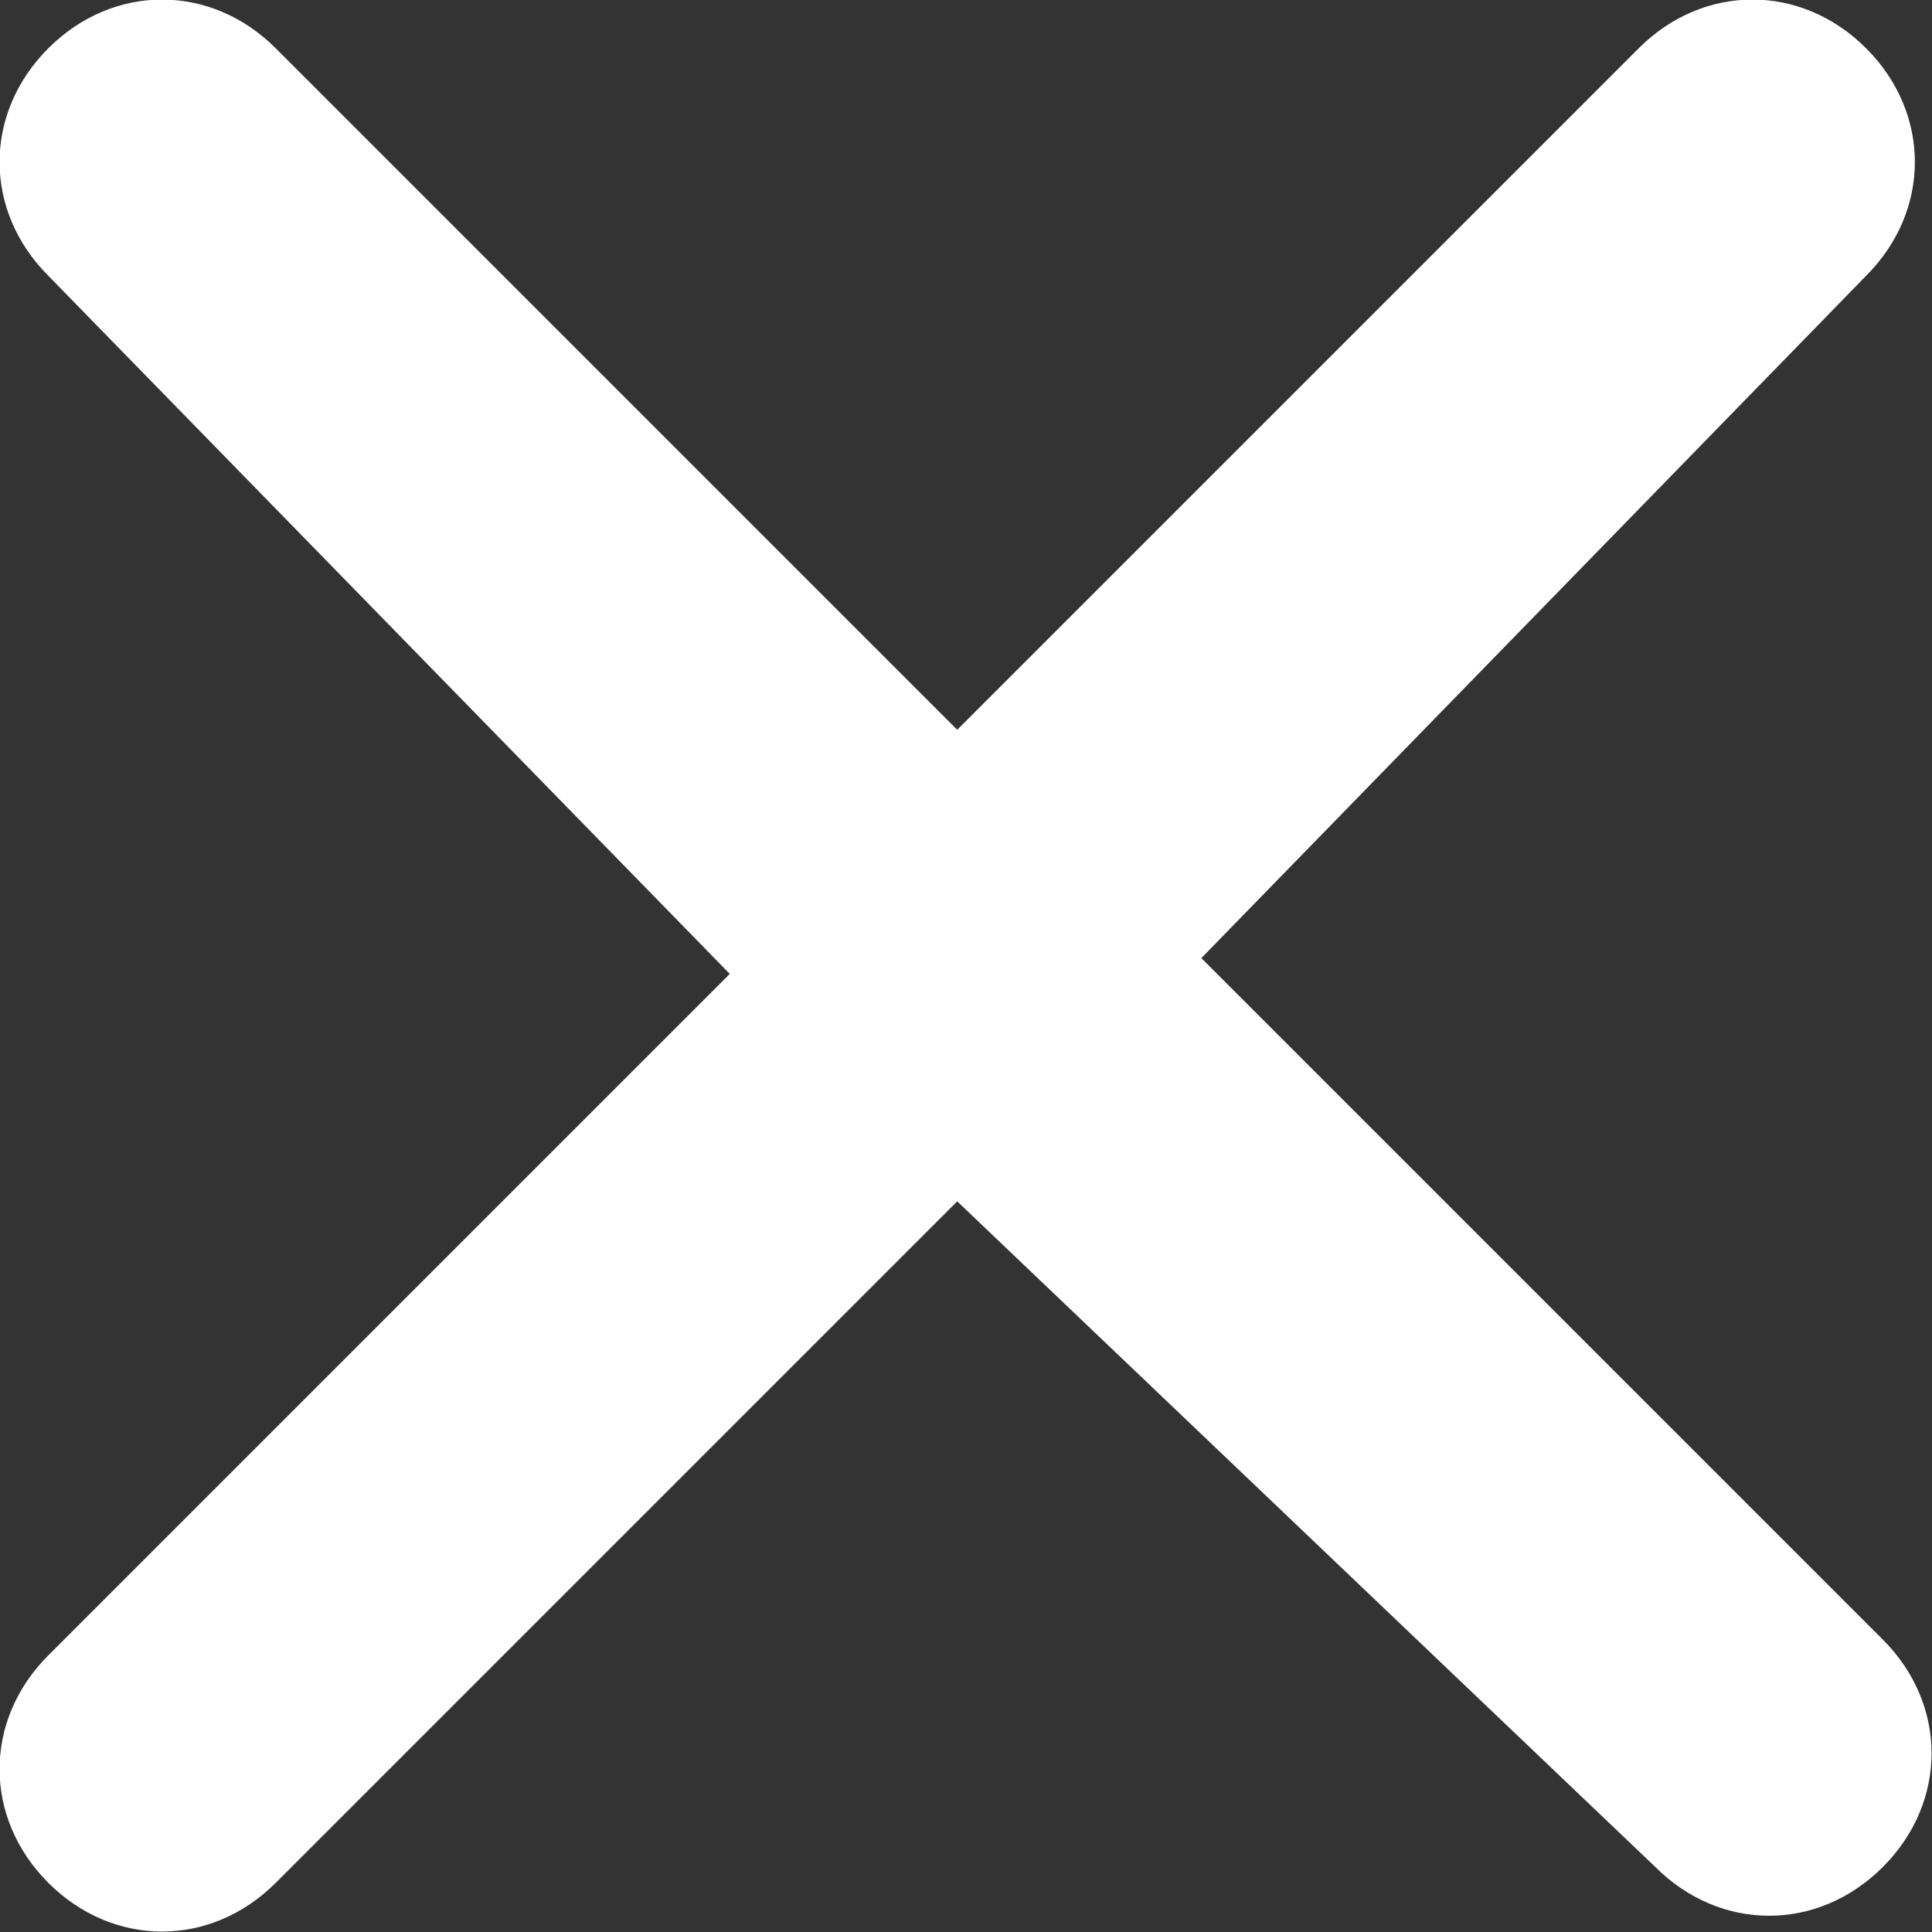 <?xml version="1.0" encoding="utf-8"?>
<!-- Generator: Adobe Illustrator 17.1.0, SVG Export Plug-In . SVG Version: 6.00 Build 0)  -->
<!DOCTYPE svg PUBLIC "-//W3C//DTD SVG 1.1//EN" "http://www.w3.org/Graphics/SVG/1.1/DTD/svg11.dtd">
<svg version="1.1" id="Layer_1" xmlns="http://www.w3.org/2000/svg" xmlns:xlink="http://www.w3.org/1999/xlink" x="0px" y="0px"
	 viewBox="0 0 220 220" enable-background="new 0 0 220 220" xml:space="preserve">
<rect x="0" y="0" width="220" height="220" fill="#333333" stroke="none"/>
<g>
	<g>
		<defs>
			<rect id="SVGID_1_" x="0" y="0" width="220" height="220"/>
		</defs>
		<clipPath id="SVGID_2_">
			<use xlink:href="#SVGID_1_"  overflow="visible"/>
		</clipPath>
		<path clip-path="url(#SVGID_2_)" fill="#FFFFFF" d="M136.8,109.1l77.6,77.6c7.4,7.4,7.4,18.5,0,25.9c-7.4,7.4-18.5,7.4-25.9,0
			l-79.5-75.8l-77.6,77.6c-7.4,7.4-18.5,7.4-25.9,0s-7.4-18.5,0-25.9l77.6-77.6L5.5,31.4c-7.4-7.4-7.4-18.5,0-25.9s18.5-7.4,25.9,0
			l77.6,77.6l77.6-77.6c7.4-7.4,18.5-7.4,25.9,0c7.4,7.4,7.4,18.5,0,25.9L136.8,109.1z"/>
	</g>
</g>
</svg>
